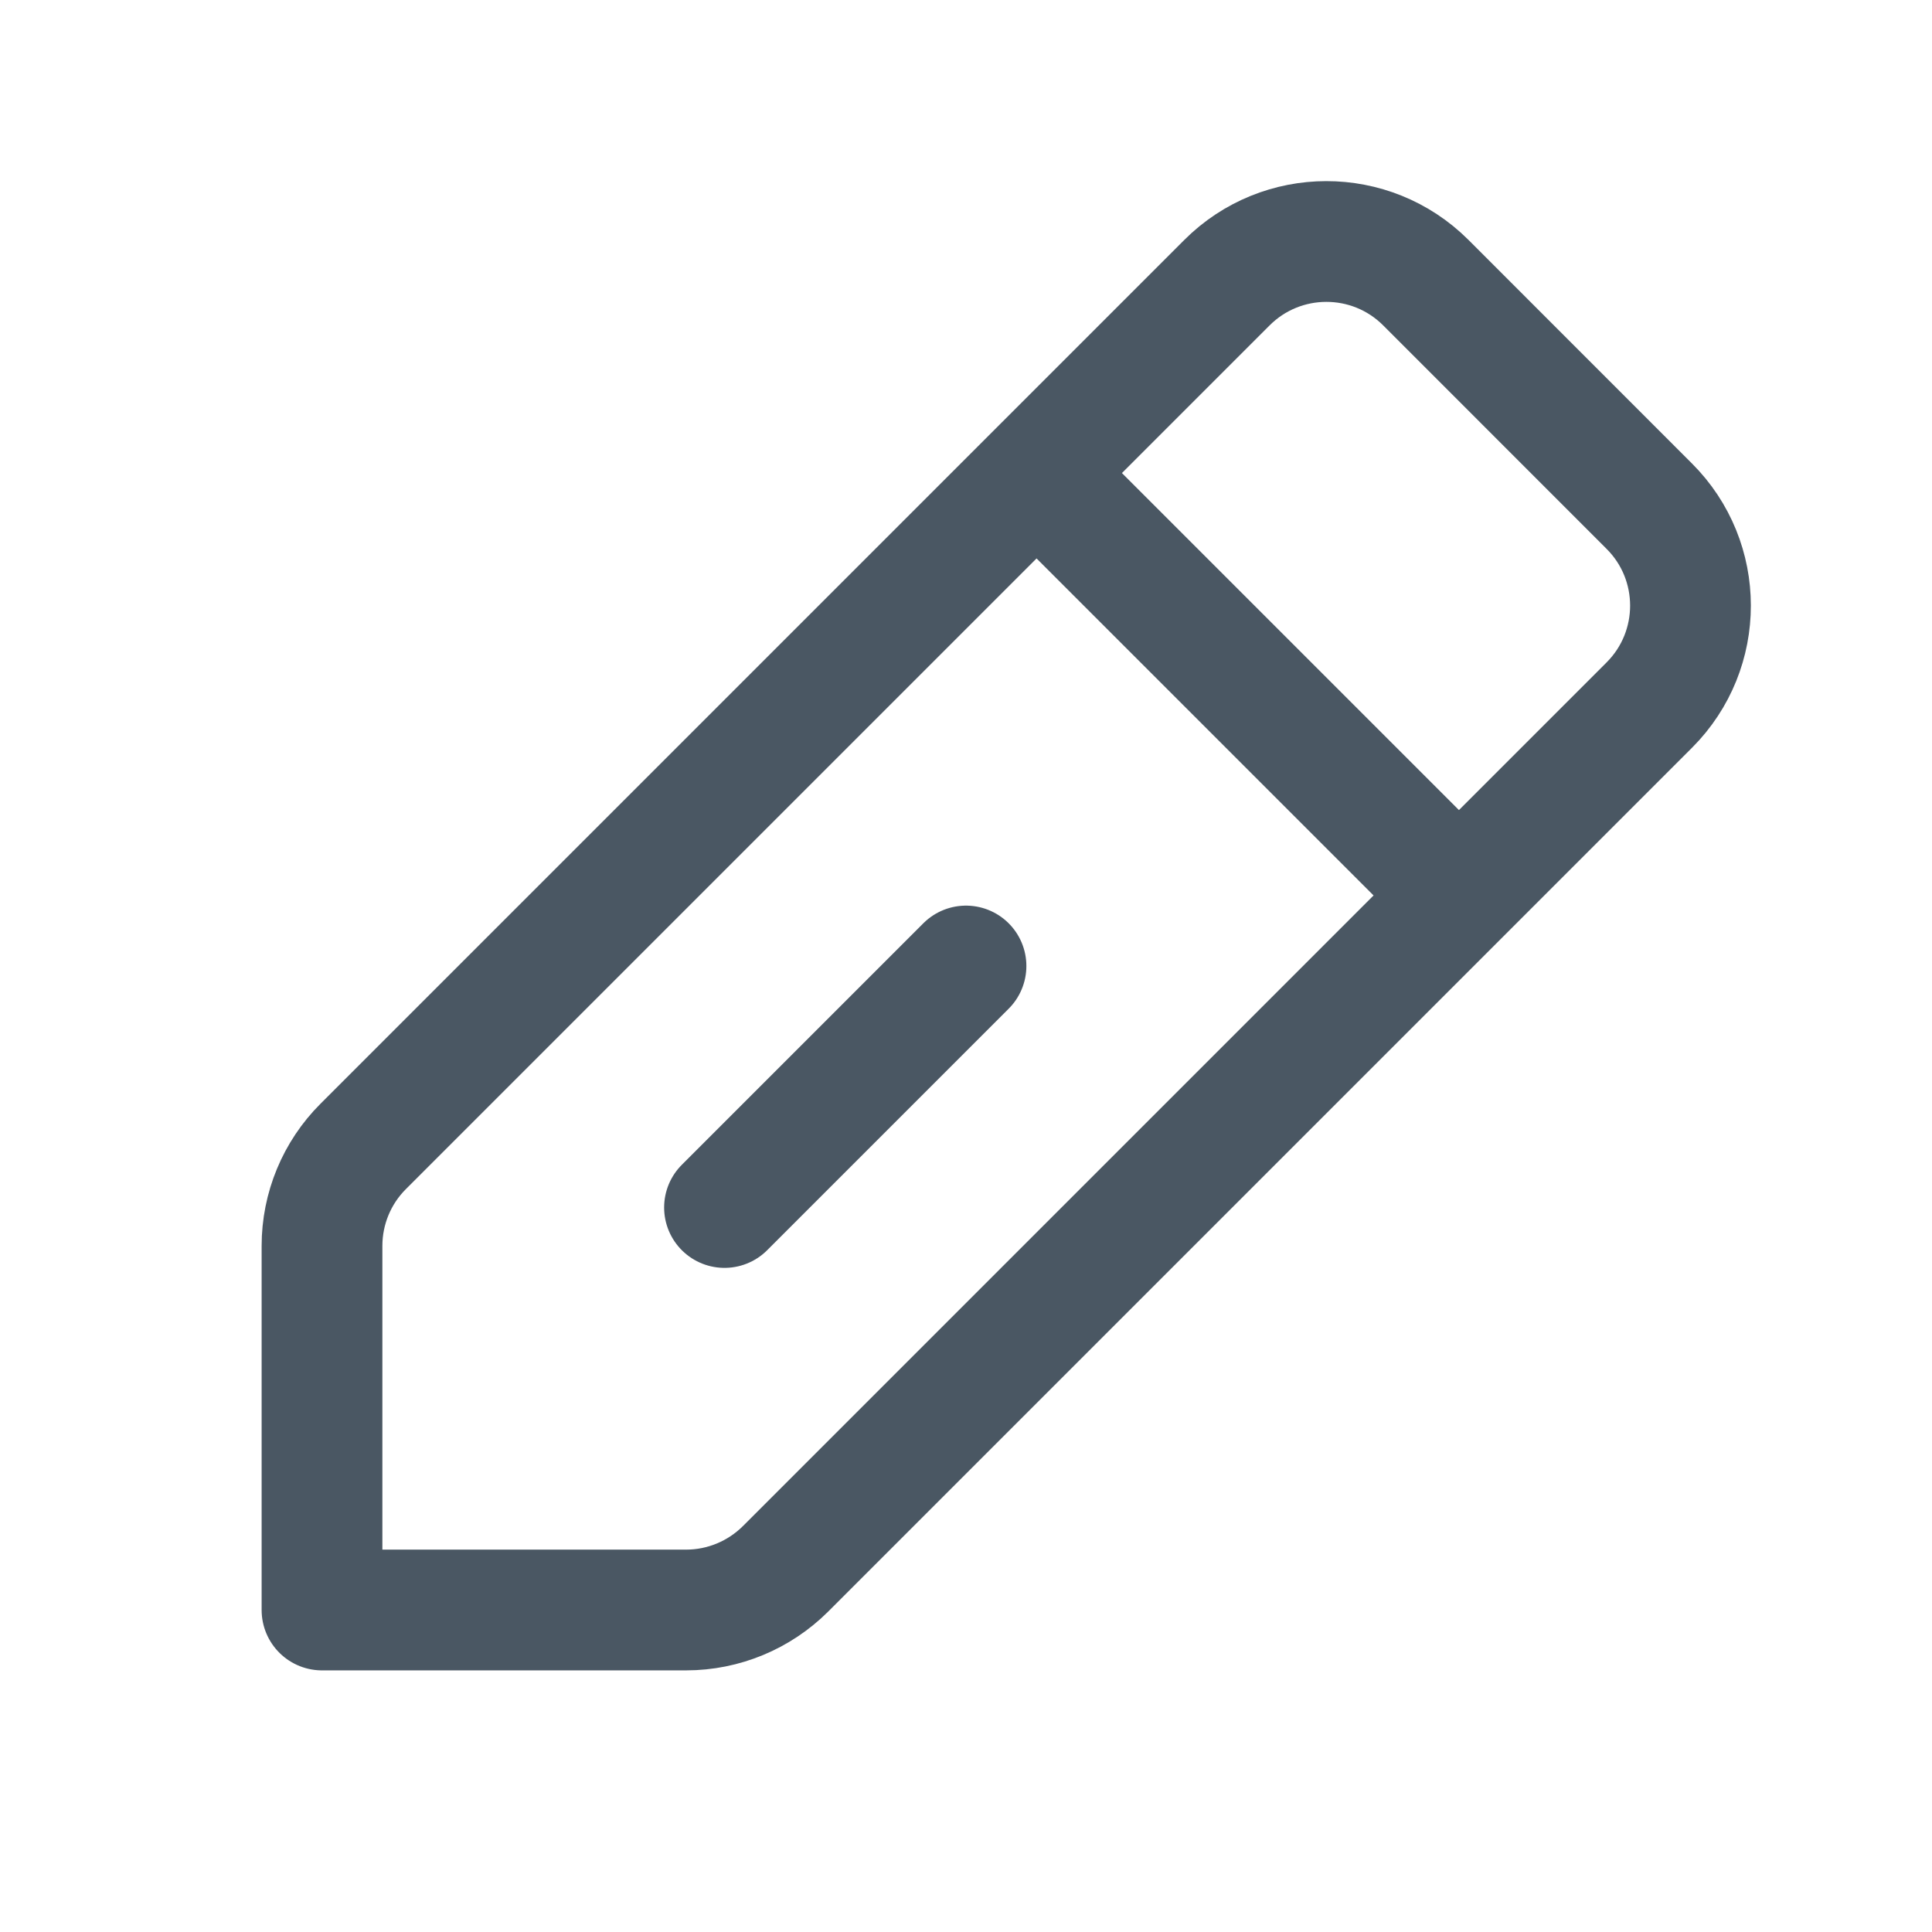 <svg width="24" height="24" viewBox="0 0 24 24" fill="none" xmlns="http://www.w3.org/2000/svg">
<g id="pen-edit 1">
<path id="Vector" d="M13 6L18 11M9 15L12 12M8.523 20H4V15.477C4 15.013 4.184 14.568 4.512 14.241L15.24 3.513C15.922 2.83 17.028 2.829 17.711 3.51L20.487 6.287C21.17 6.968 21.171 8.075 20.489 8.758L9.759 19.488C9.431 19.815 8.987 20 8.523 20Z" stroke="#4A5763" stroke-width="1.5" stroke-linecap="round" stroke-linejoin="round"/>
</g>
</svg>
